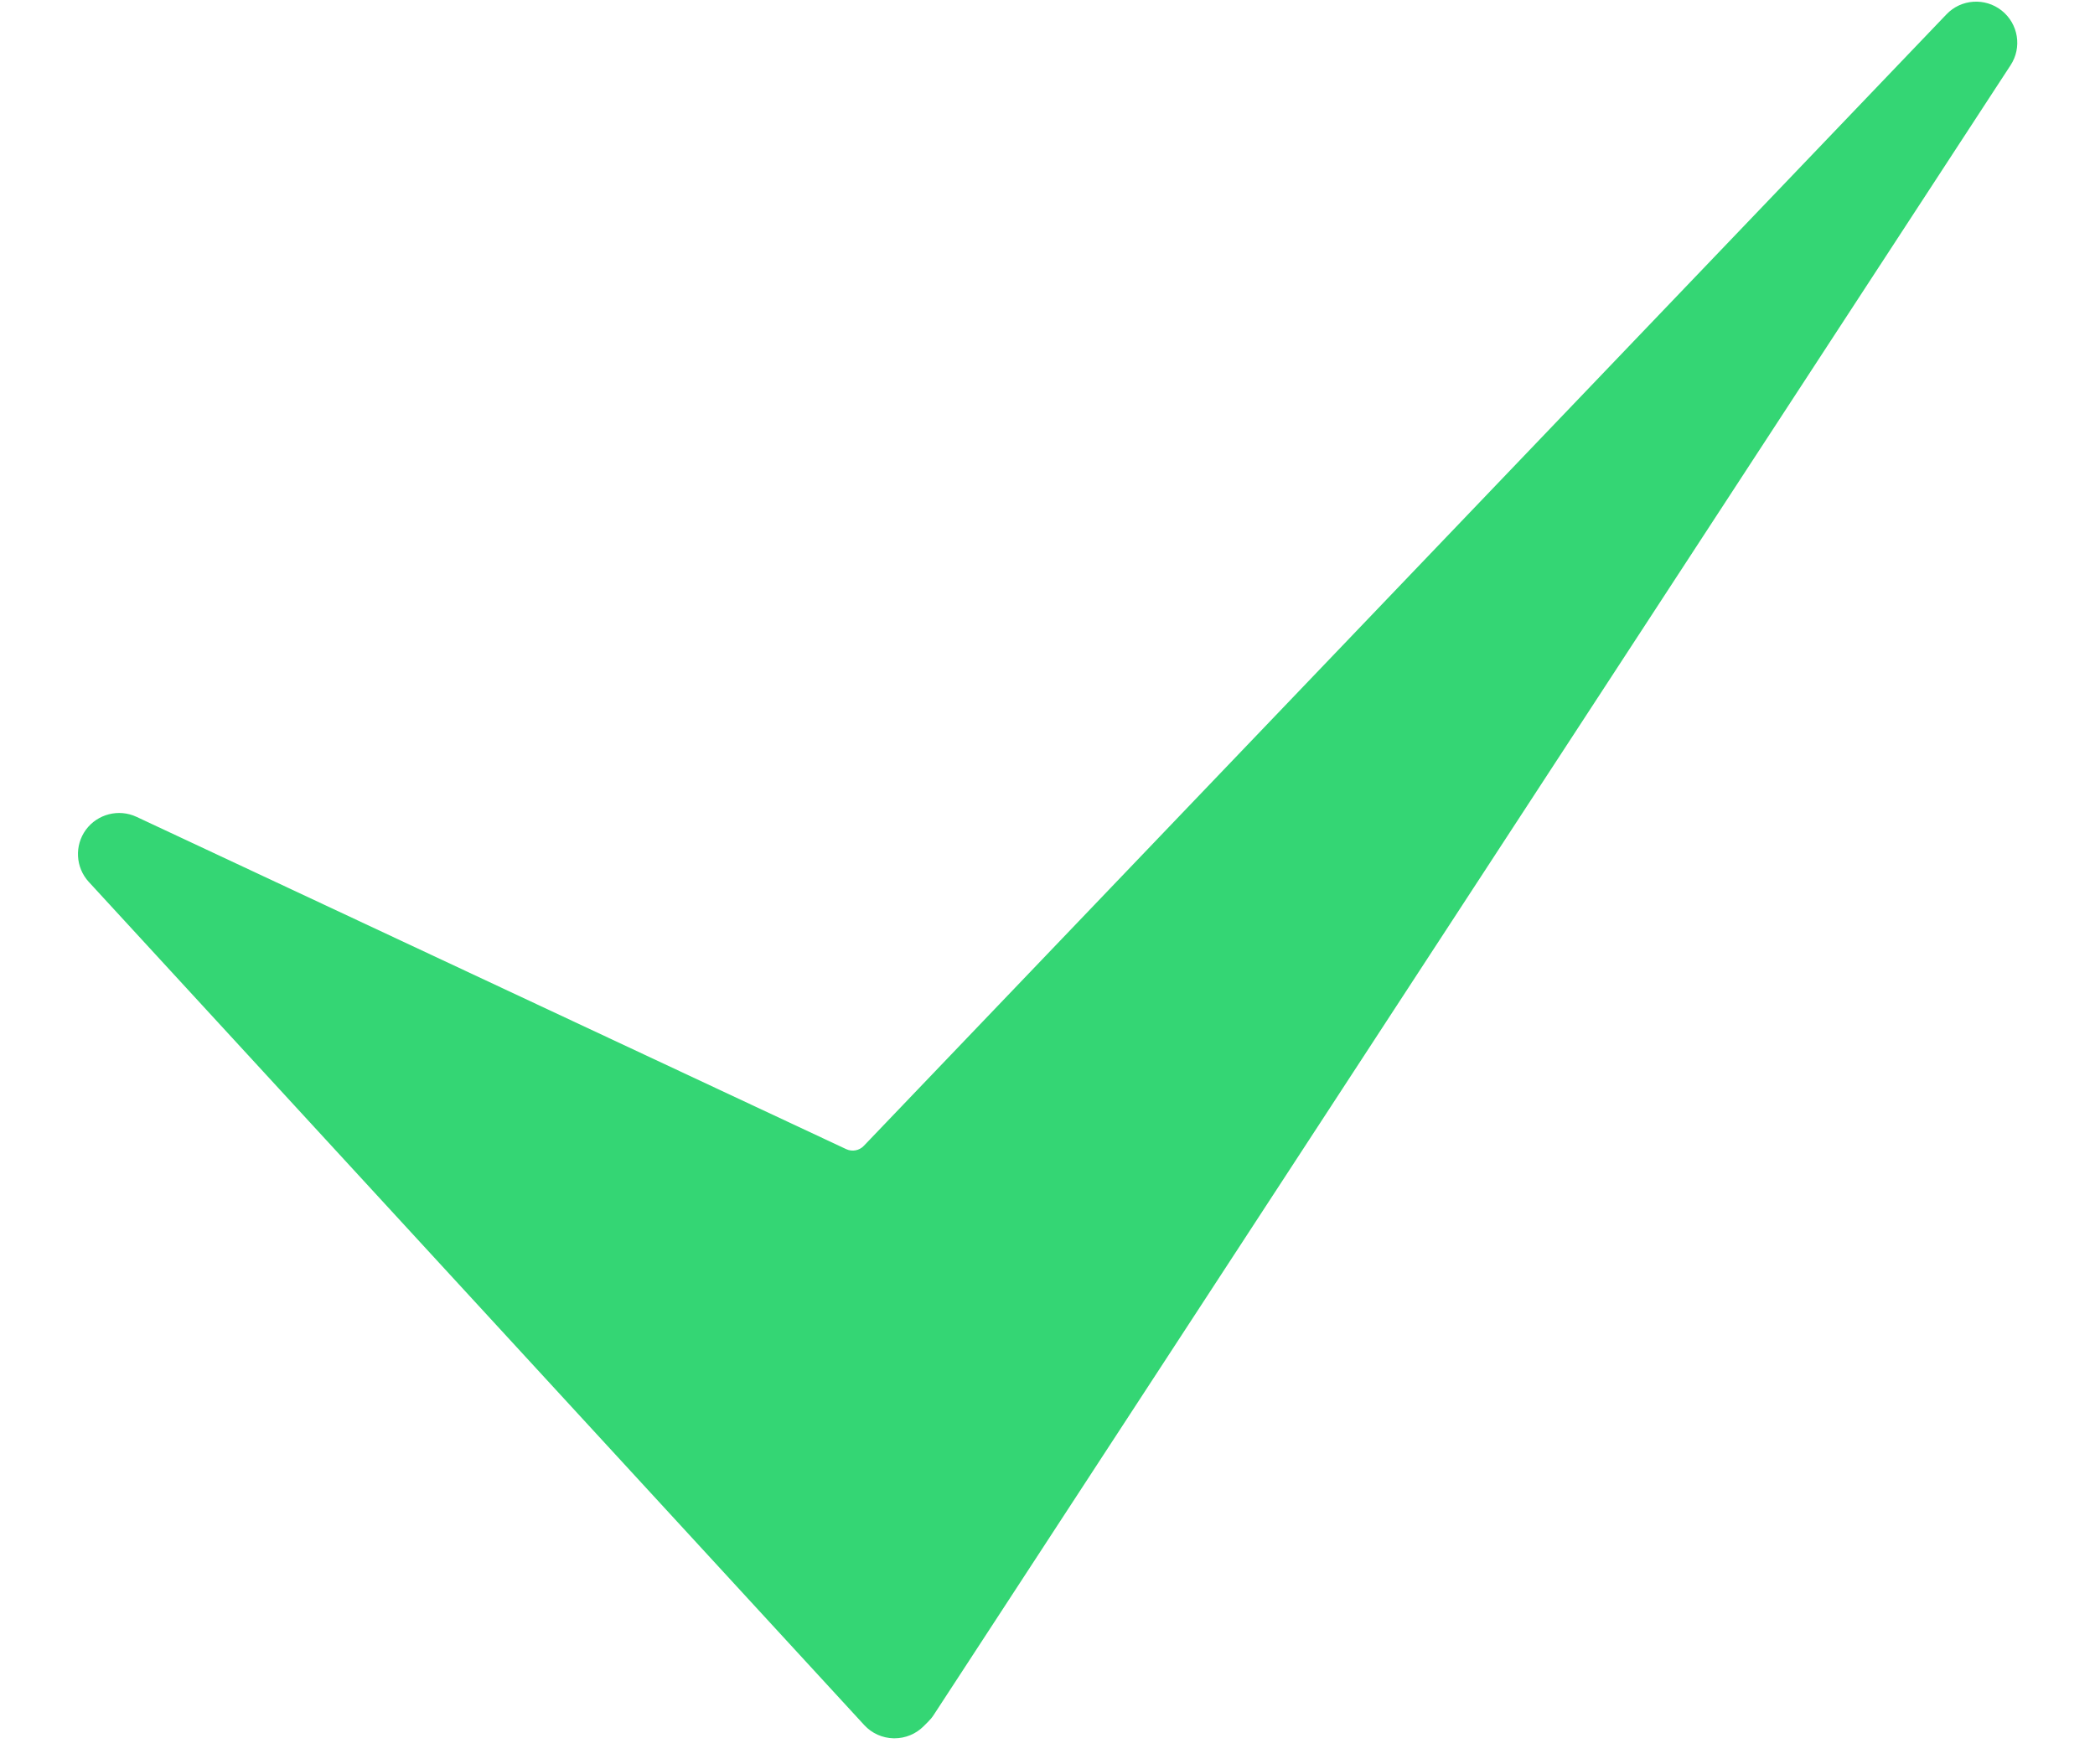 <svg width="19" height="16" viewBox="0 0 19 16" fill="none" xmlns="http://www.w3.org/2000/svg">
<path d="M8.112 15.765C8.11 15.765 8.107 15.765 8.105 15.765C8.003 15.763 7.907 15.72 7.838 15.645L0.805 7.998C0.685 7.867 0.674 7.669 0.779 7.525C0.885 7.382 1.077 7.333 1.238 7.408L7.675 10.422C7.729 10.447 7.793 10.435 7.834 10.392L17.653 0.13C17.785 -0.009 18.003 -0.024 18.154 0.096C18.305 0.216 18.34 0.431 18.234 0.592L8.468 15.553C8.454 15.575 8.437 15.595 8.419 15.613L8.376 15.656C8.306 15.726 8.211 15.765 8.112 15.765Z" fill="#34D674"/>
</svg>
